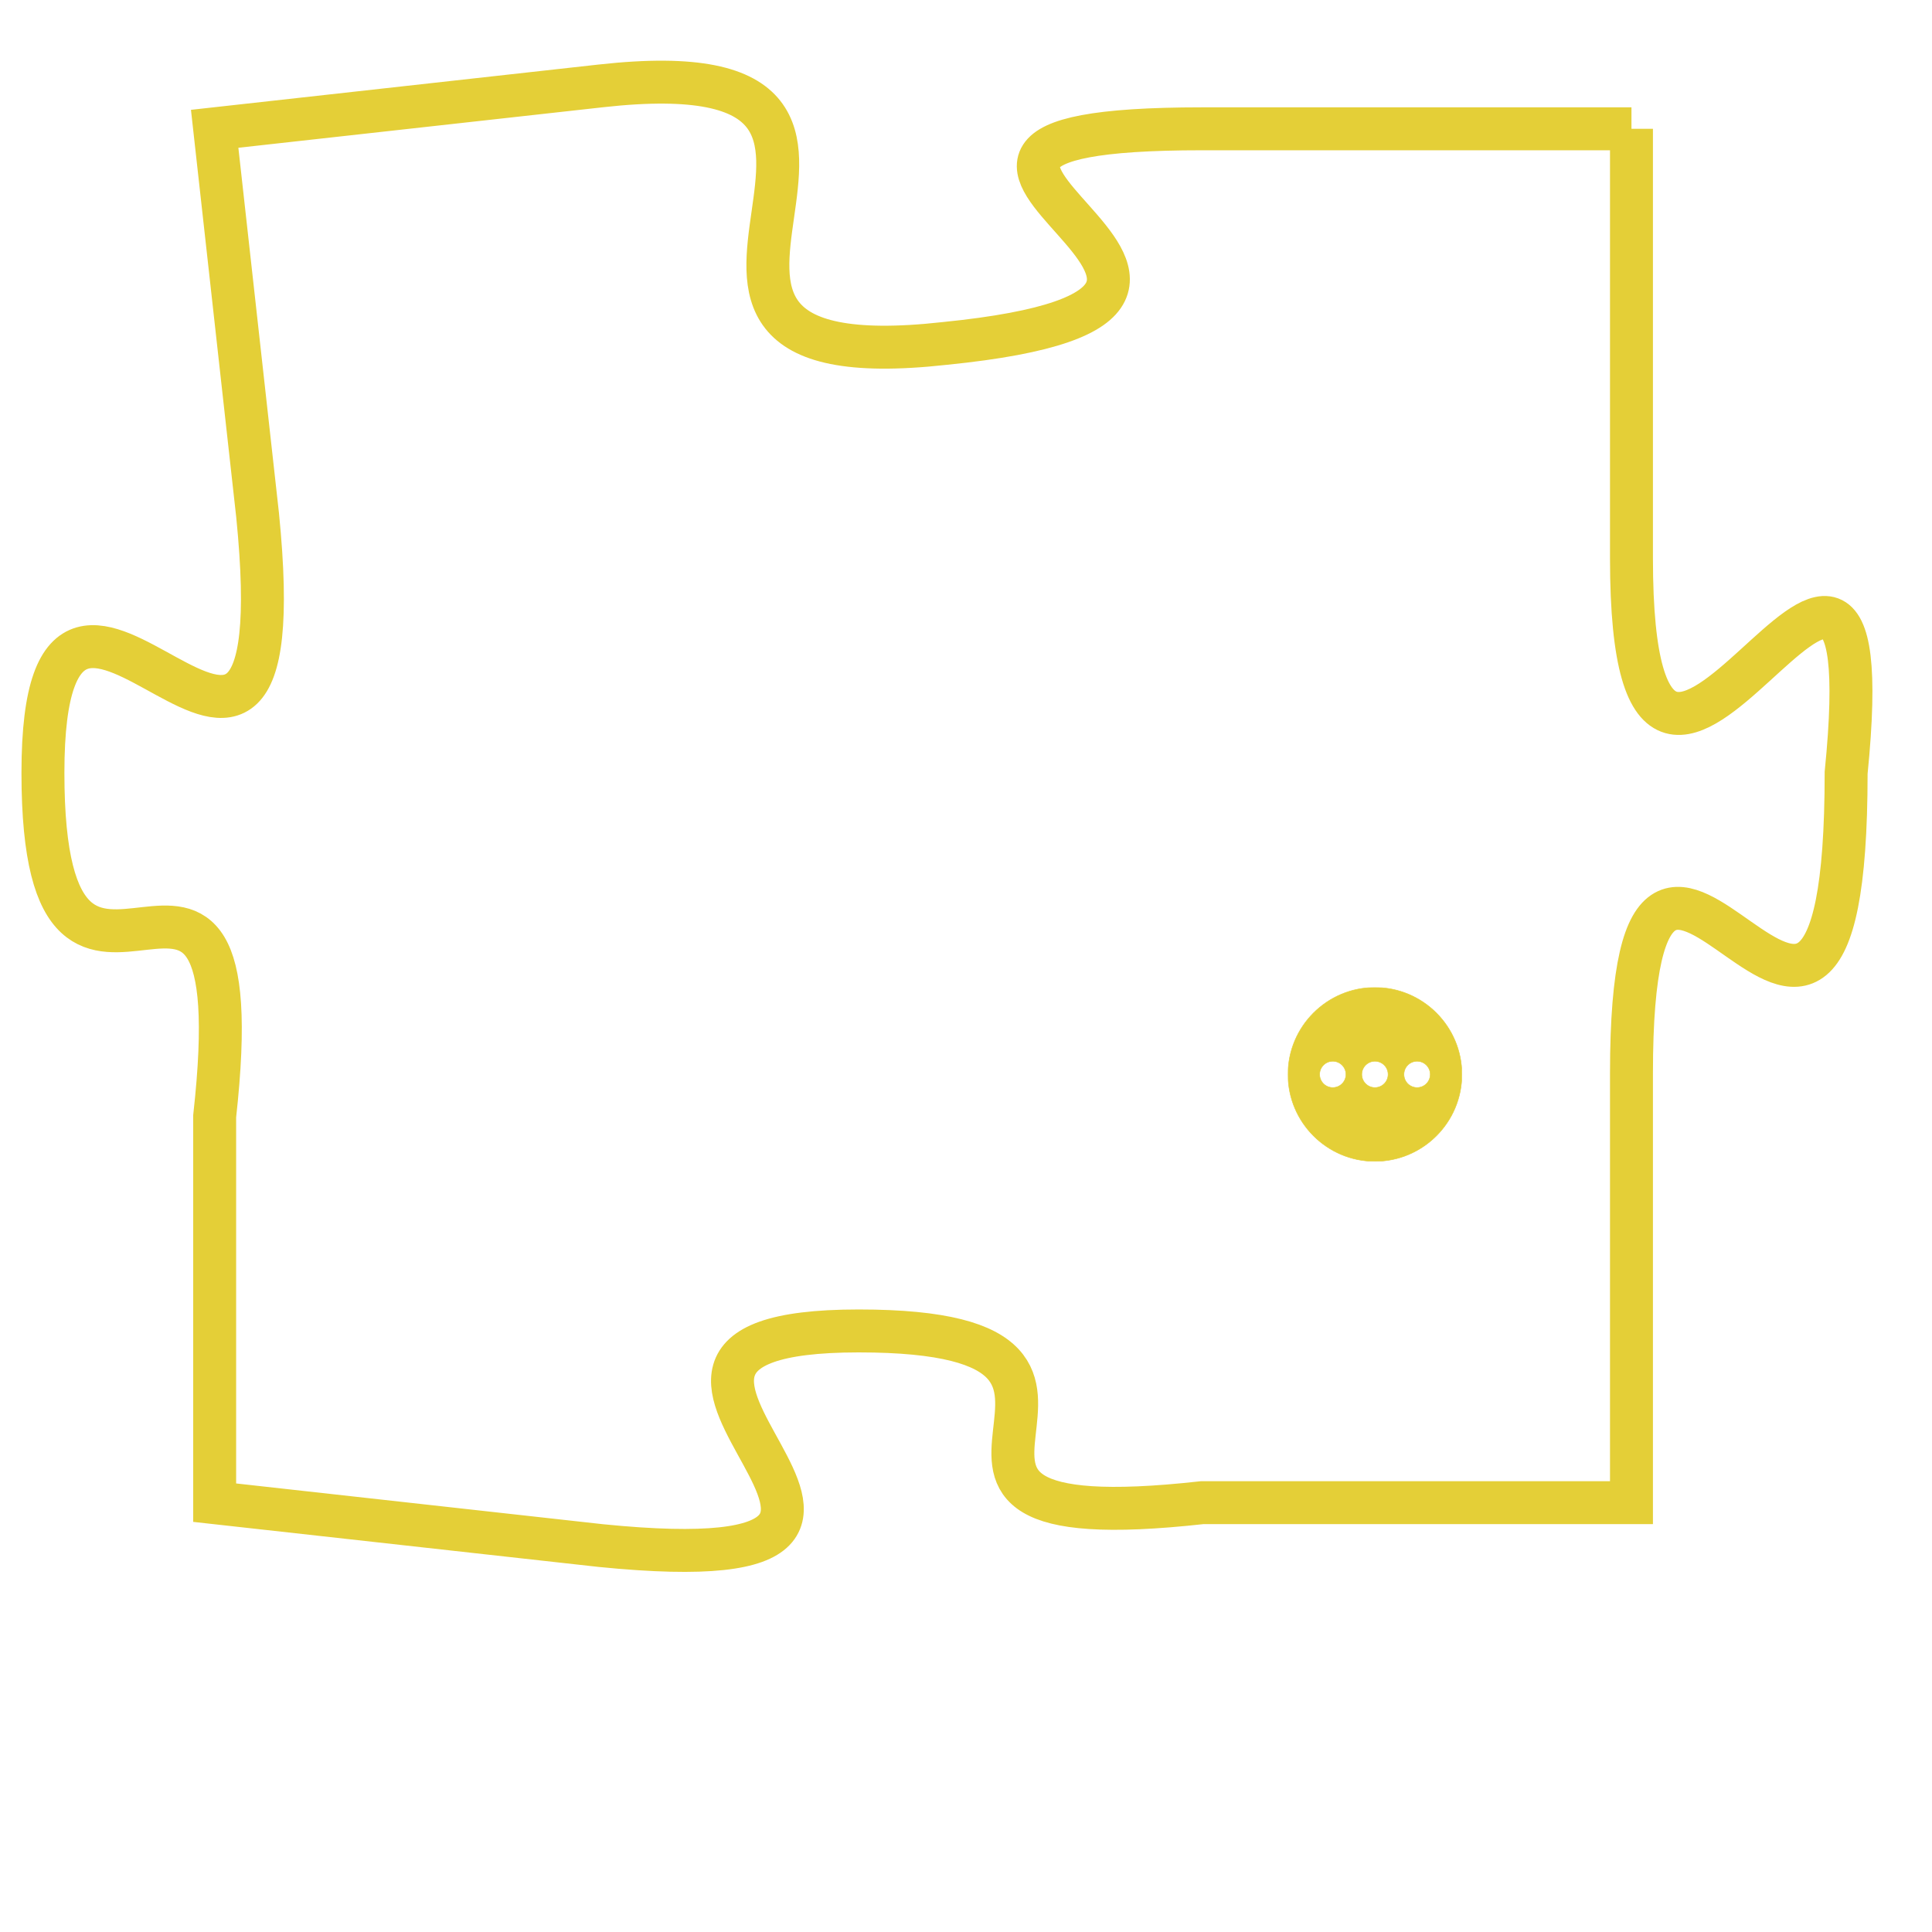 <svg version="1.1" xmlns="http://www.w3.org/2000/svg" xmlns:xlink="http://www.w3.org/1999/xlink" fill="transparent" x="0" y="0" width="350" height="350" preserveAspectRatio="xMinYMin slice"><style type="text/css">.links{fill:transparent;stroke: #E4CF37;}.links:hover{fill:#63D272; opacity:0.4;}</style><defs><g id="allt"><path id="t4439" d="M660,1088 L650,1088 C640,1088 654,1092 644,1093 C635,1094 645,1086 636,1087 L627,1088 627,1088 L628,1097 C629,1107 623,1095 623,1103 C623,1111 628,1102 627,1111 L627,1120 627,1120 L636,1121 C646,1122 634,1116 642,1116 C650,1116 641,1121 650,1120 L660,1120 660,1120 L660,1110 C660,1100 665,1114 665,1103 C666,1093 660,1108 660,1098 L660,1088"/></g><clipPath id="c" clipRule="evenodd" fill="transparent"><use href="#t4439"/></clipPath></defs><svg viewBox="622 1085 45 38" preserveAspectRatio="xMinYMin meet"><svg width="4380" height="2430"><g><image crossorigin="anonymous" x="0" y="0" href="https://nftpuzzle.license-token.com/assets/completepuzzle.svg" width="100%" height="100%" /><g class="links"><use href="#t4439"/></g></g></svg><svg x="652" y="1108" height="9%" width="9%" viewBox="0 0 330 330"><g><a xlink:href="https://nftpuzzle.license-token.com/" class="links"><title>See the most innovative NFT based token software licensing project</title><path fill="#E4CF37" id="more" d="M165,0C74.019,0,0,74.019,0,165s74.019,165,165,165s165-74.019,165-165S255.981,0,165,0z M85,190 c-13.785,0-25-11.215-25-25s11.215-25,25-25s25,11.215,25,25S98.785,190,85,190z M165,190c-13.785,0-25-11.215-25-25 s11.215-25,25-25s25,11.215,25,25S178.785,190,165,190z M245,190c-13.785,0-25-11.215-25-25s11.215-25,25-25 c13.785,0,25,11.215,25,25S258.785,190,245,190z"></path></a></g></svg></svg></svg>